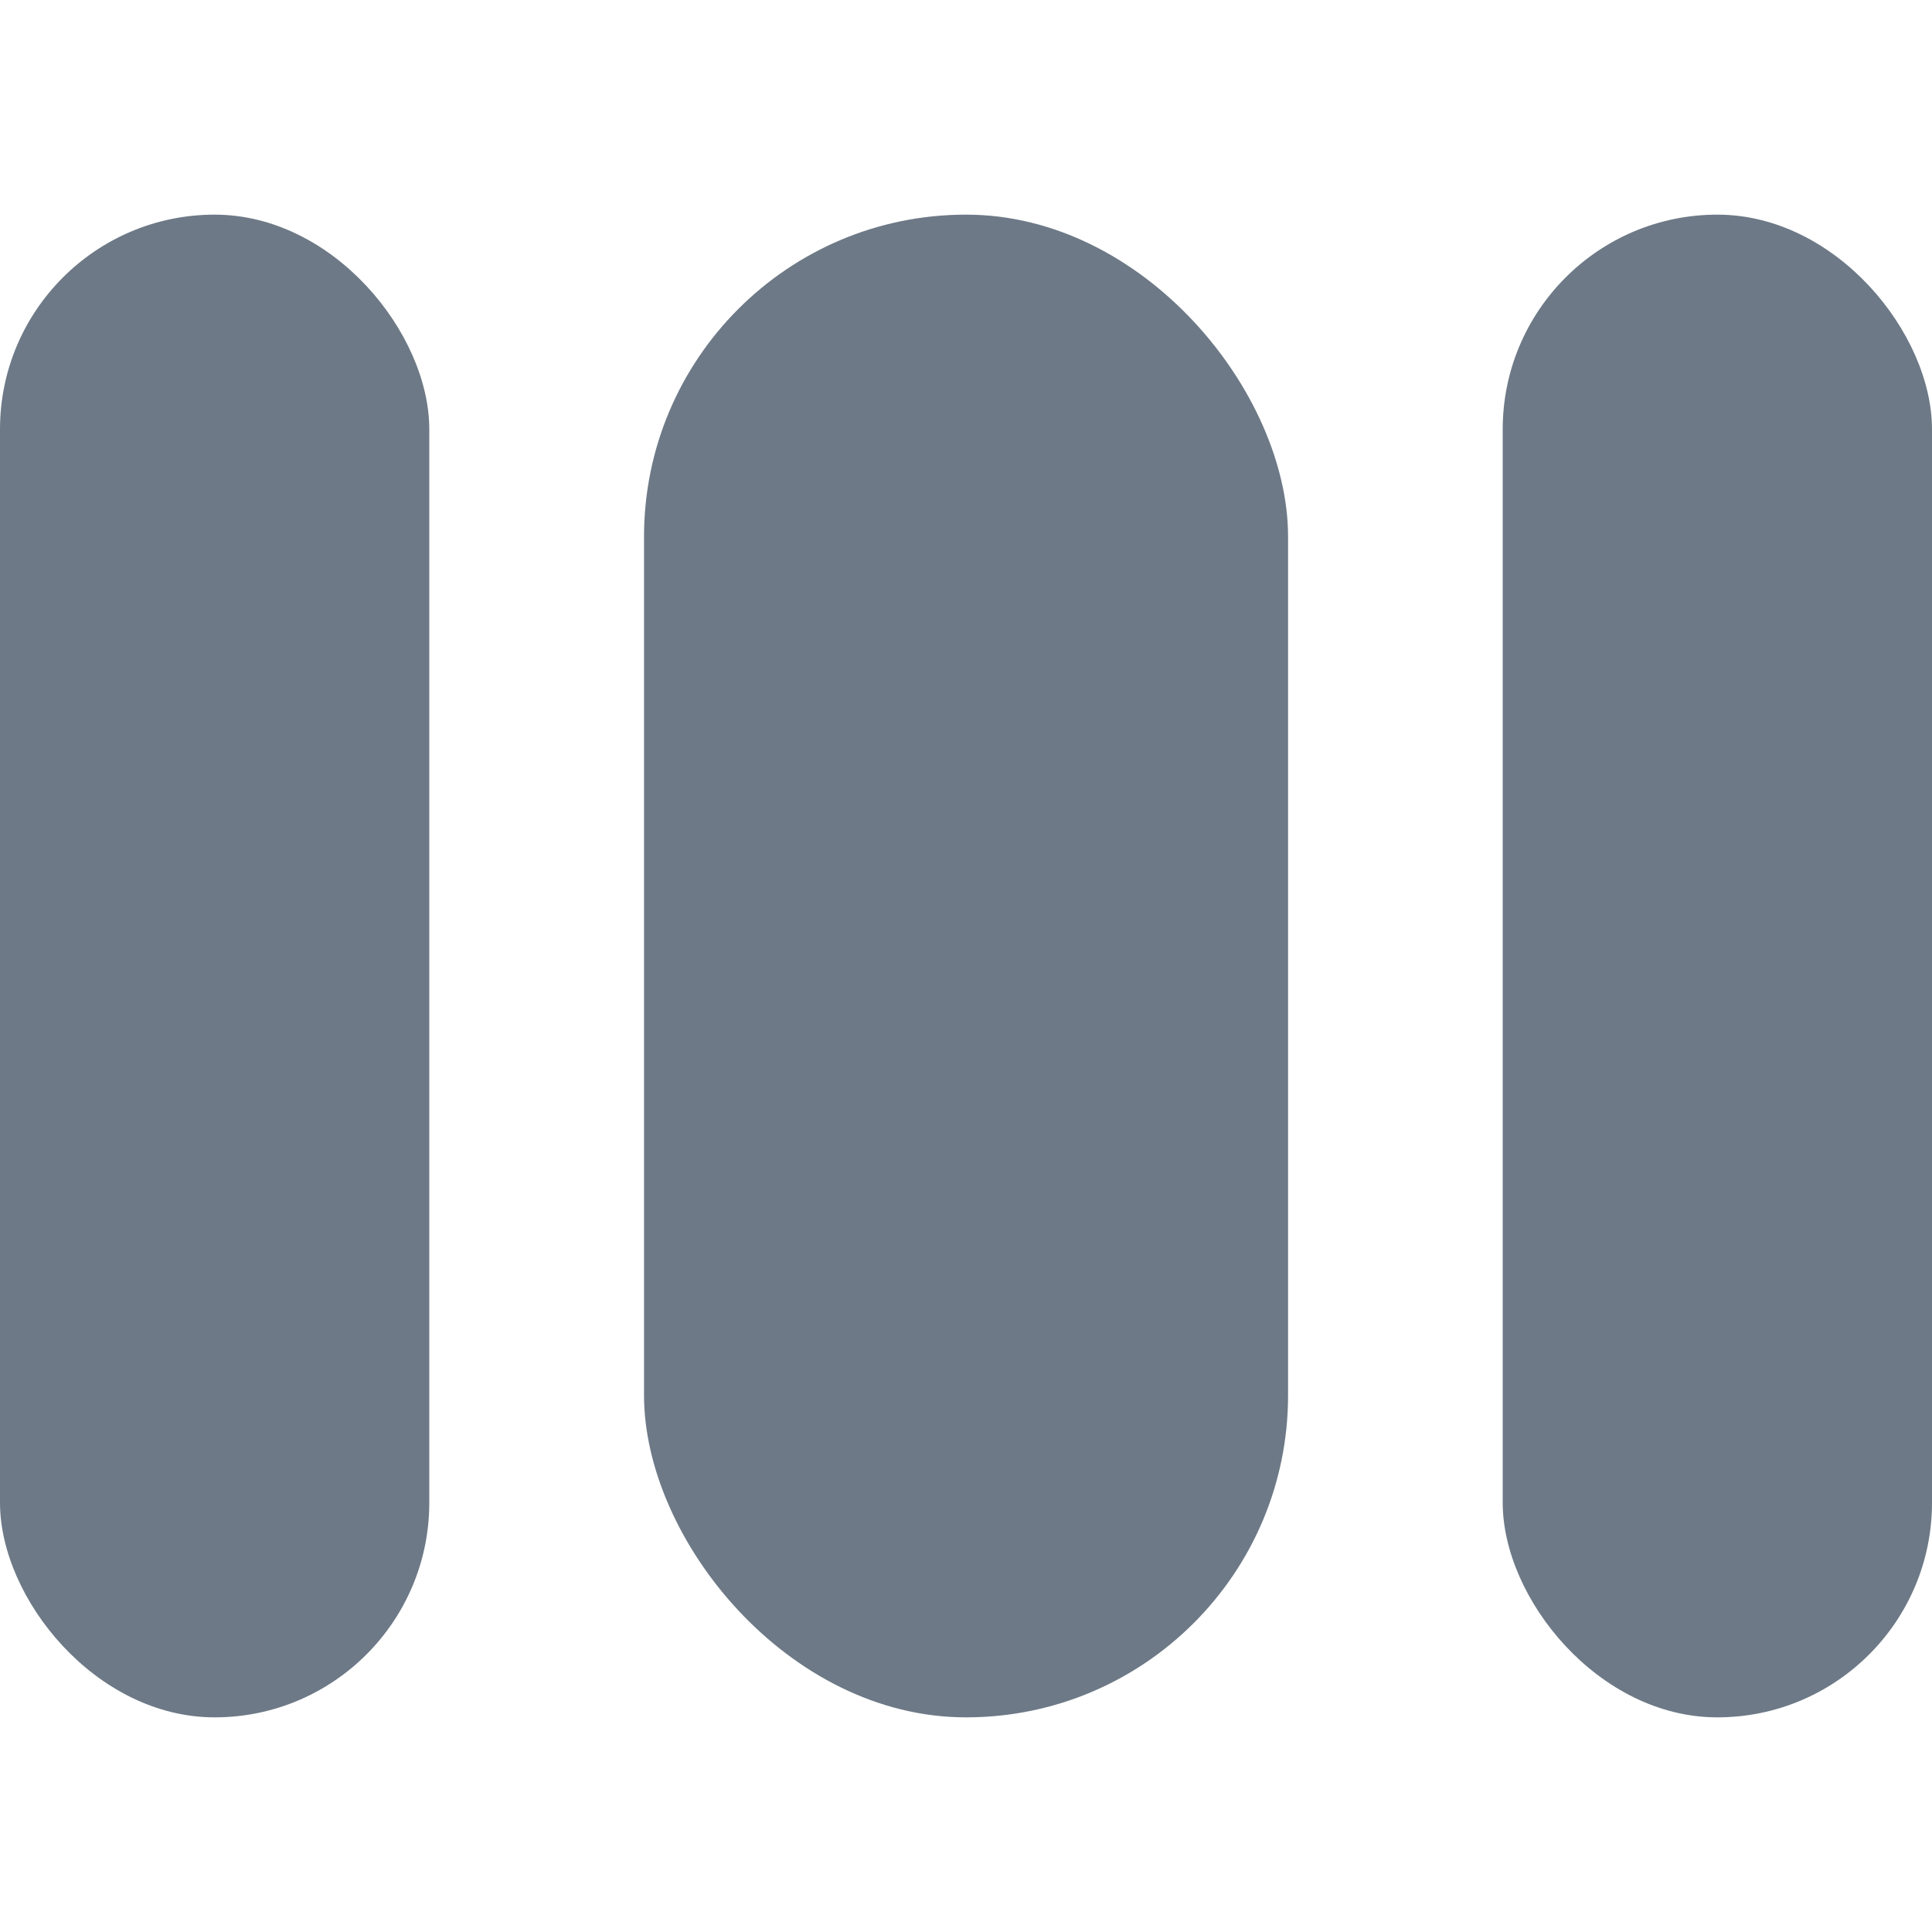 <svg fill="none" xmlns="http://www.w3.org/2000/svg" viewBox="0 0 20 20" width="20" height="20"><rect y="2.222" width="4.444" height="15.556" rx="2.222" fill="#6D7986"/><rect x="6.667" y="2.222" width="6.667" height="15.556" rx="3.333" fill="#6D7986"/><rect x="15.556" y="2.222" width="4.444" height="15.556" rx="2.222" fill="#6D7986"/></svg>